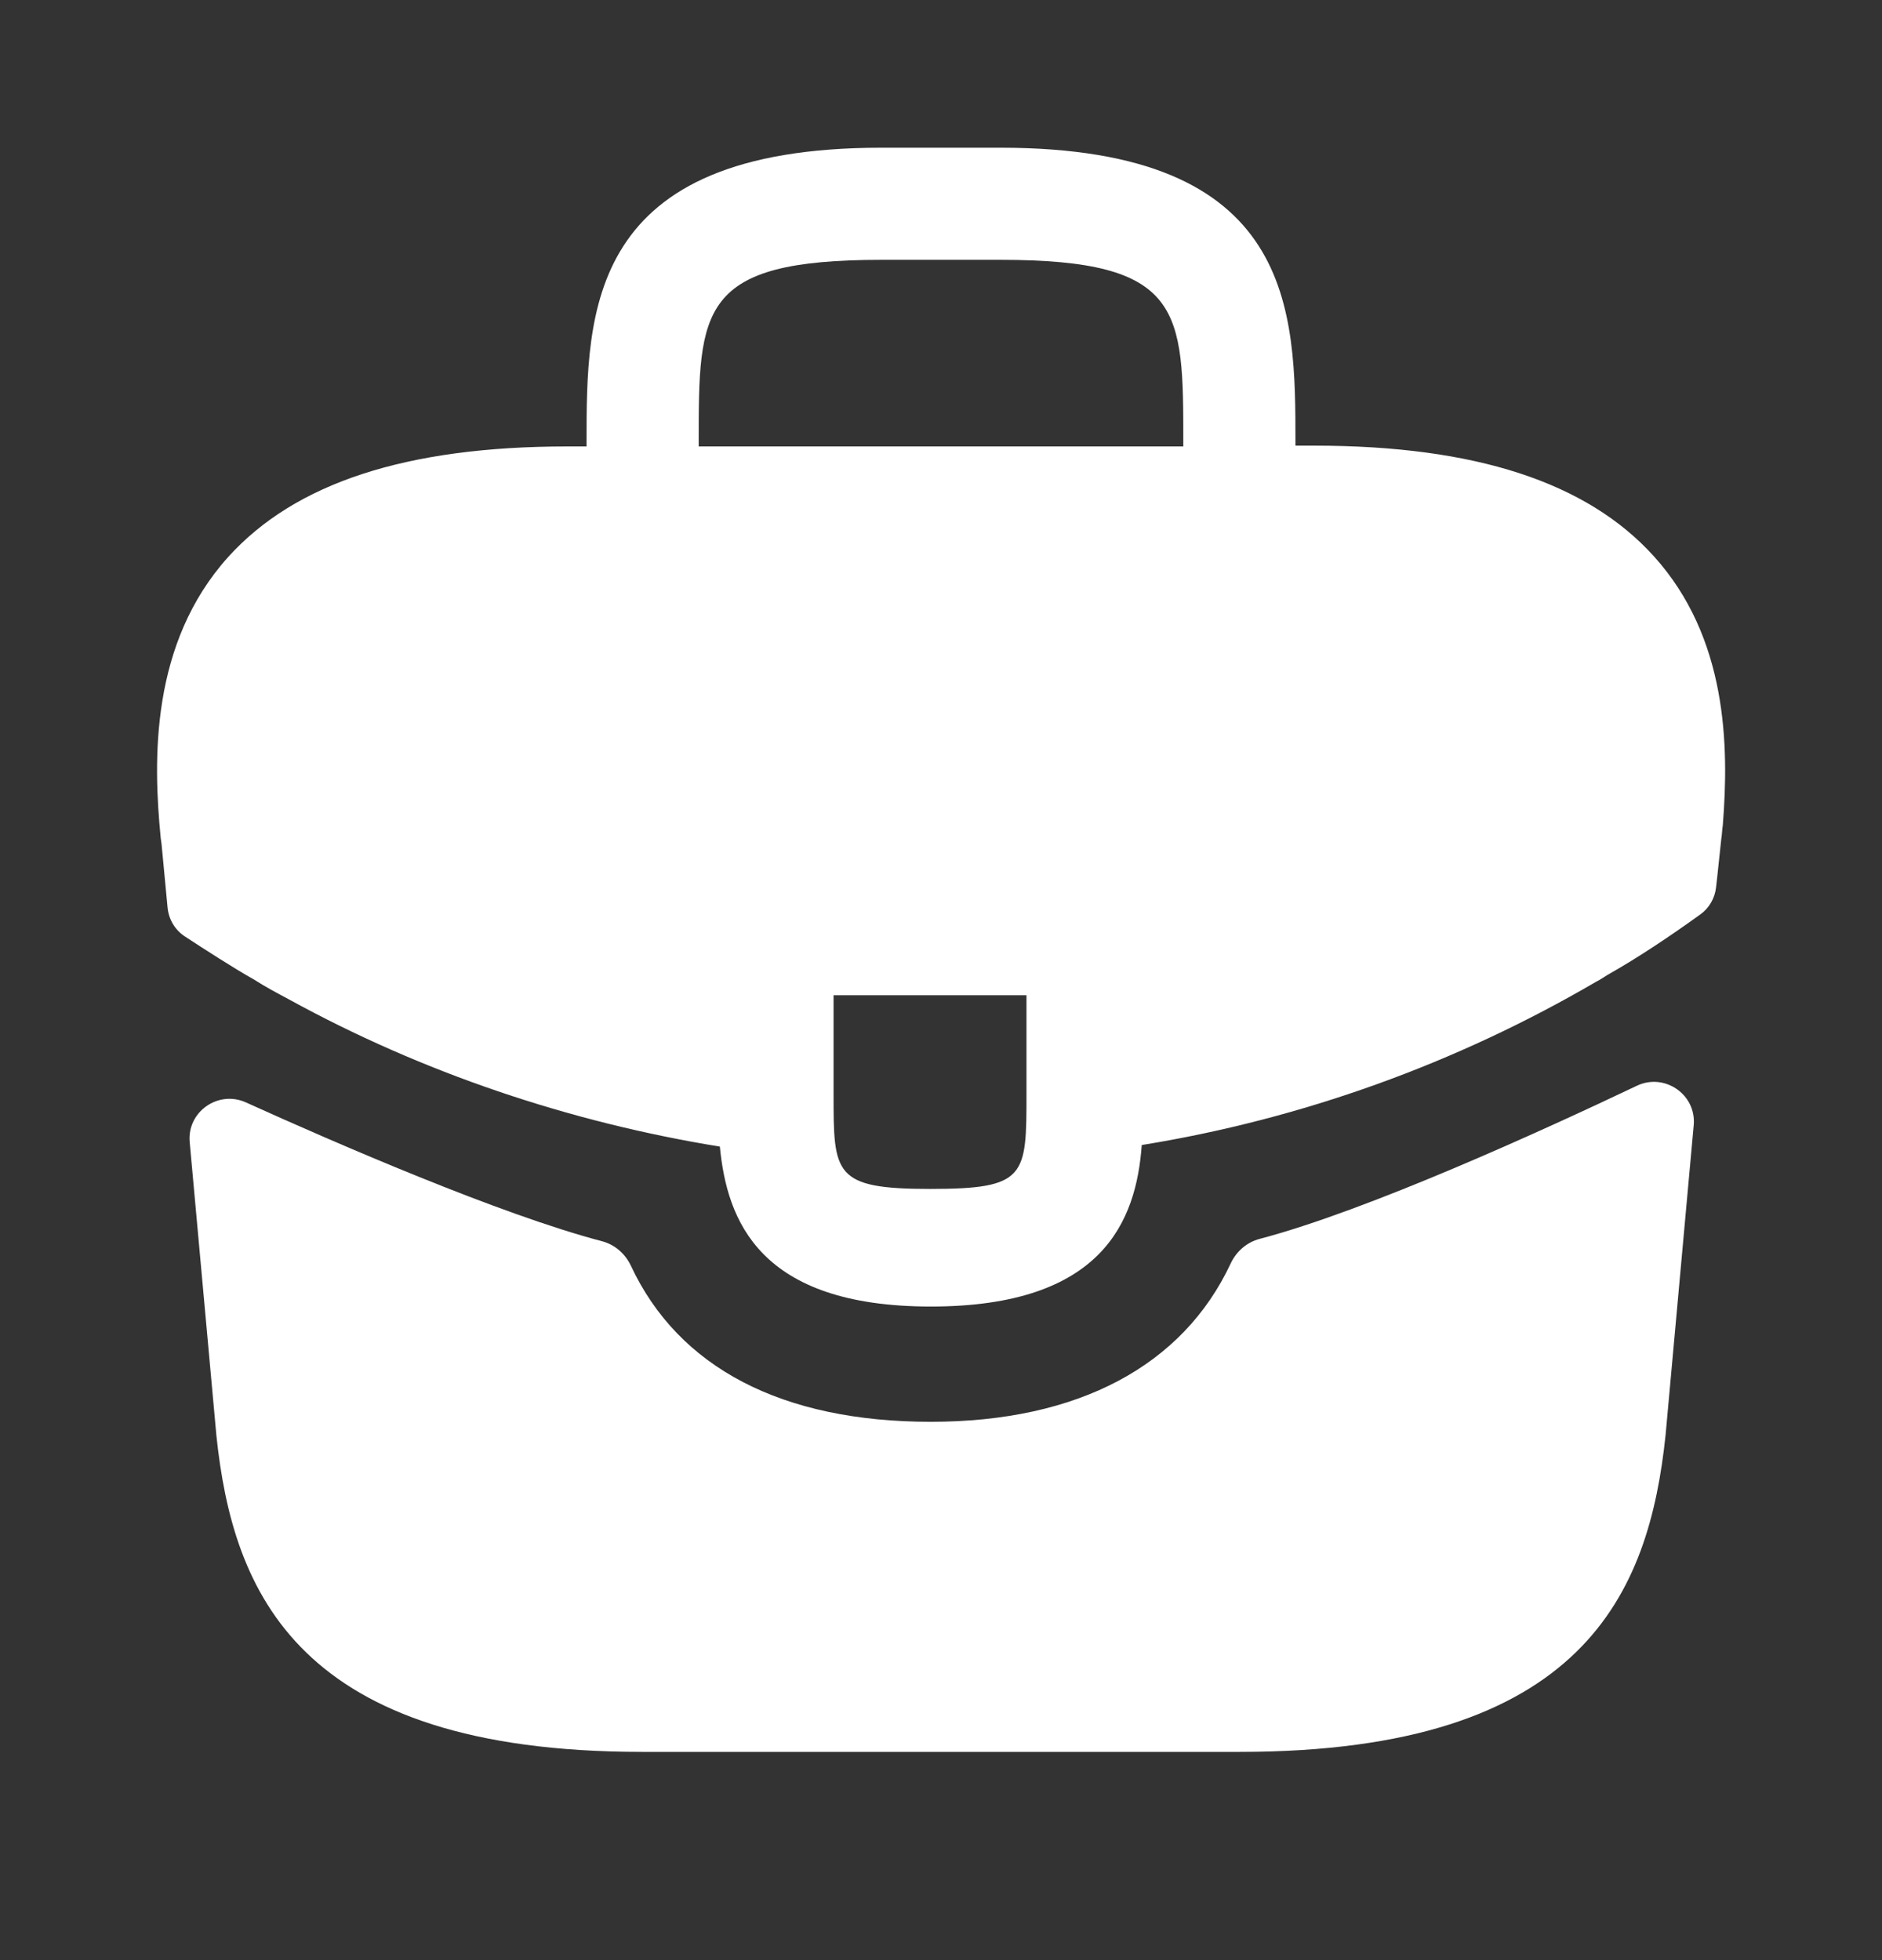 <svg width="24" height="25" viewBox="0 0 24 25" fill="none" xmlns="http://www.w3.org/2000/svg">
<rect x="0" y="0" width="24" height="25" fill="#333333" stroke="none"/>
<path d="M21.09 7.094C20.24 6.154 18.82 5.684 16.76 5.684H16.52V5.644C16.52 3.964 16.52 1.884 12.76 1.884H11.24C7.48 1.884 7.48 3.974 7.48 5.644V5.694H7.24C5.17 5.694 3.76 6.164 2.91 7.104C1.92 8.204 1.95 9.684 2.05 10.694L2.06 10.764L2.137 11.577C2.152 11.727 2.232 11.862 2.358 11.944C2.598 12.101 2.999 12.36 3.24 12.494C3.38 12.584 3.53 12.664 3.68 12.744C5.39 13.684 7.27 14.314 9.18 14.624C9.27 15.564 9.68 16.664 11.87 16.664C14.06 16.664 14.49 15.574 14.56 14.604C16.6 14.274 18.57 13.564 20.35 12.524C20.41 12.494 20.45 12.464 20.5 12.434C20.897 12.21 21.308 11.933 21.683 11.663C21.797 11.581 21.869 11.455 21.884 11.316L21.9 11.174L21.95 10.704C21.96 10.644 21.96 10.594 21.97 10.524C22.05 9.514 22.03 8.134 21.09 7.094ZM13.09 13.944C13.09 15.004 13.09 15.164 11.86 15.164C10.63 15.164 10.63 14.974 10.63 13.954V12.694H13.09V13.944ZM8.91 5.684V5.644C8.91 3.944 8.91 3.314 11.24 3.314H12.76C15.09 3.314 15.09 3.954 15.09 5.644V5.694H8.91V5.684Z" fill="white"/>
<path d="M20.874 13.848C21.227 13.68 21.634 13.96 21.599 14.35L21.24 18.304C21.03 20.304 20.21 22.344 15.81 22.344H8.19C3.79 22.344 2.97 20.304 2.76 18.314L2.419 14.566C2.384 14.181 2.782 13.901 3.135 14.06C4.274 14.576 6.377 15.49 7.677 15.831C7.841 15.874 7.974 15.991 8.046 16.145C8.653 17.443 9.969 18.134 11.87 18.134C13.752 18.134 15.085 17.417 15.694 16.115C15.766 15.961 15.899 15.844 16.064 15.801C17.443 15.438 19.682 14.415 20.874 13.848Z" fill="white"/>
</svg>
